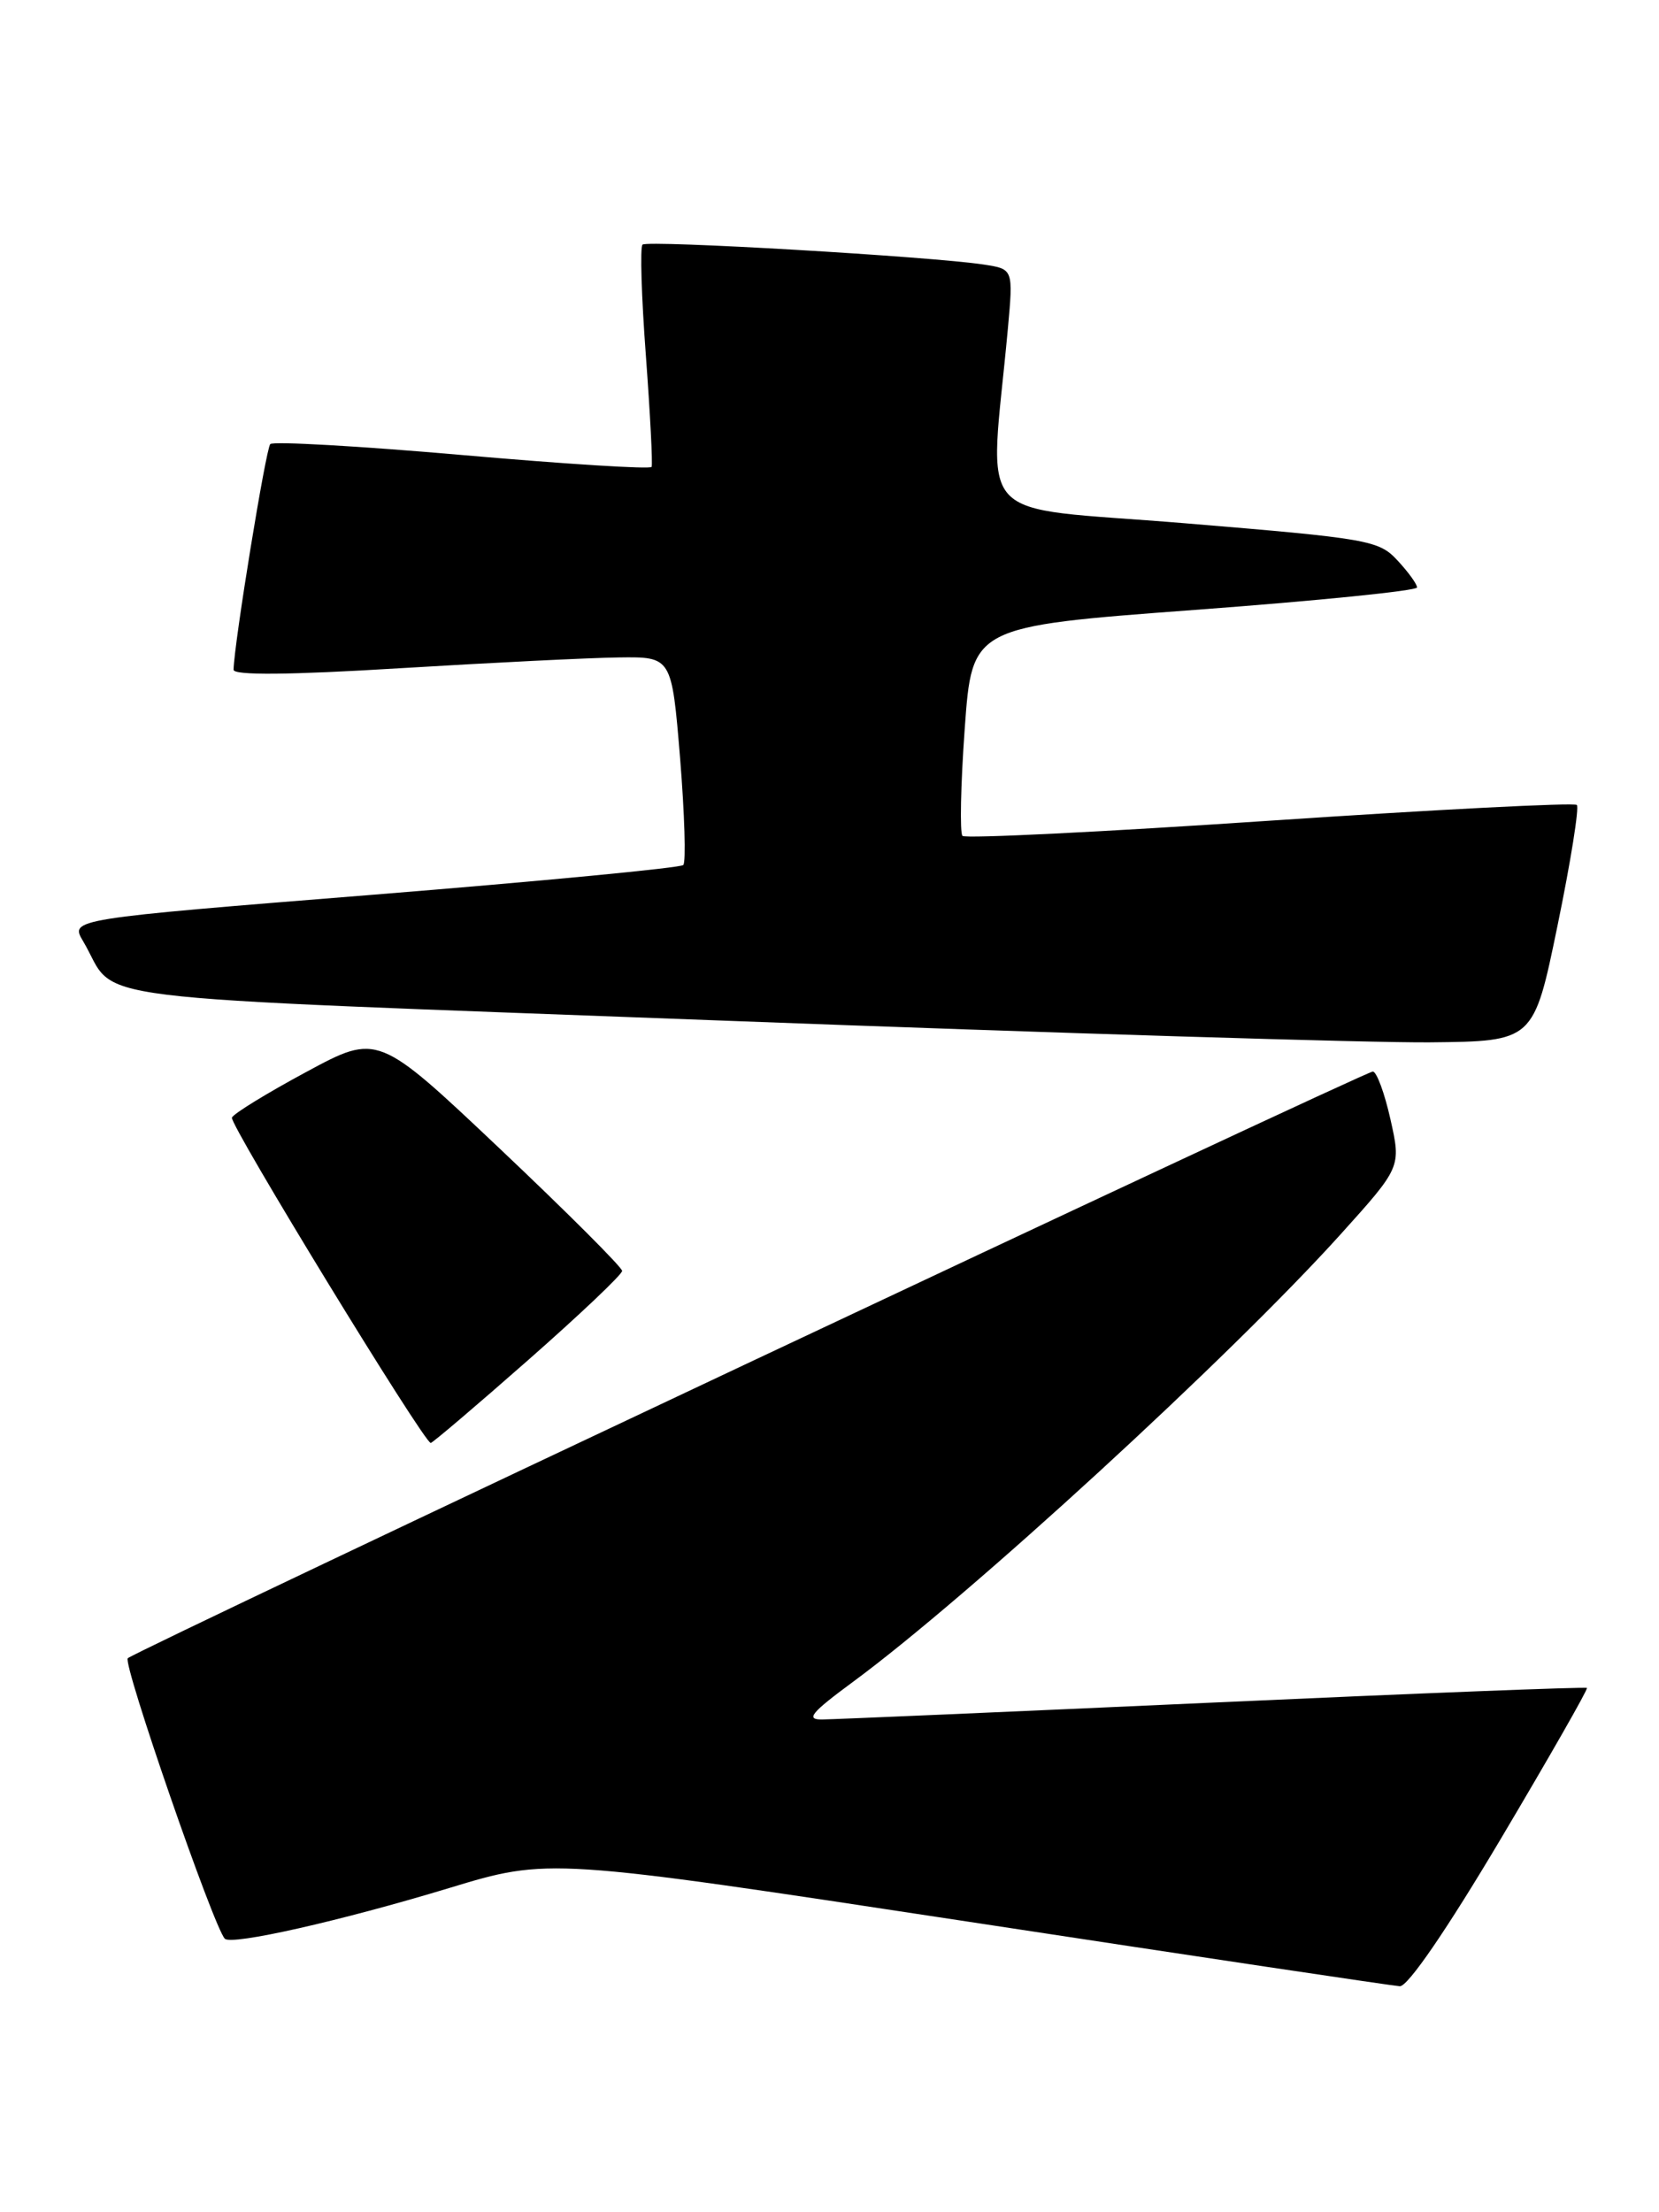 <?xml version="1.0" encoding="UTF-8" standalone="no"?>
<!DOCTYPE svg PUBLIC "-//W3C//DTD SVG 1.1//EN" "http://www.w3.org/Graphics/SVG/1.1/DTD/svg11.dtd" >
<svg xmlns="http://www.w3.org/2000/svg" xmlns:xlink="http://www.w3.org/1999/xlink" version="1.1" viewBox="0 0 192 256">
 <g >
 <path fill="currentColor"
d=" M 173.71 212.76 C 179.32 203.31 183.80 195.47 183.66 195.33 C 183.53 195.19 164.08 195.95 140.46 197.02 C 116.83 198.09 96.44 198.97 95.14 198.98 C 93.21 199.00 93.87 198.20 98.70 194.64 C 112.12 184.76 142.40 156.97 155.12 142.87 C 162.16 135.06 162.16 135.06 160.92 129.53 C 160.24 126.49 159.32 124.00 158.88 124.00 C 157.94 124.00 15.84 190.95 14.79 191.89 C 14.15 192.45 24.75 223.08 26.02 224.35 C 26.81 225.14 39.40 222.30 52.00 218.48 C 63.50 214.99 63.50 214.99 112.00 222.37 C 138.68 226.44 161.18 229.80 162.00 229.85 C 162.92 229.91 167.43 223.33 173.71 212.76 Z  M 61.10 157.41 C 67.09 152.14 72.00 147.49 72.00 147.07 C 72.00 146.66 65.64 140.30 57.87 132.95 C 43.73 119.58 43.73 119.58 35.46 124.04 C 30.91 126.49 27.03 128.87 26.84 129.33 C 26.53 130.09 49.05 166.94 49.85 166.98 C 50.04 166.99 55.10 162.69 61.10 157.41 Z  M 180.26 107.09 C 181.78 99.72 182.78 93.45 182.49 93.15 C 182.19 92.86 166.21 93.68 146.97 94.97 C 127.73 96.27 111.72 97.06 111.39 96.73 C 111.07 96.40 111.18 90.82 111.65 84.32 C 112.50 72.50 112.50 72.50 138.25 70.58 C 152.41 69.53 164.00 68.36 164.00 67.98 C 164.00 67.60 162.98 66.19 161.73 64.85 C 159.58 62.52 158.38 62.31 137.10 60.55 C 112.09 58.49 114.52 61.15 116.64 38.07 C 117.27 31.14 117.27 31.14 113.89 30.62 C 107.91 29.69 74.90 27.76 74.36 28.31 C 74.06 28.60 74.24 34.39 74.75 41.17 C 75.25 47.95 75.55 53.74 75.41 54.03 C 75.27 54.32 65.42 53.70 53.53 52.66 C 41.63 51.62 31.62 51.05 31.28 51.39 C 30.77 51.90 27.11 74.35 27.03 77.50 C 27.01 78.17 33.50 78.11 46.25 77.33 C 56.84 76.69 68.25 76.12 71.62 76.08 C 77.74 76.00 77.74 76.00 78.71 87.75 C 79.23 94.21 79.40 99.77 79.08 100.10 C 78.76 100.43 62.66 101.97 43.30 103.53 C 8.09 106.35 8.09 106.35 9.62 108.92 C 13.87 116.10 6.51 115.19 83.78 118.11 C 122.13 119.56 158.90 120.69 165.50 120.62 C 177.50 120.50 177.50 120.50 180.26 107.09 Z "/>
</g>
</svg>